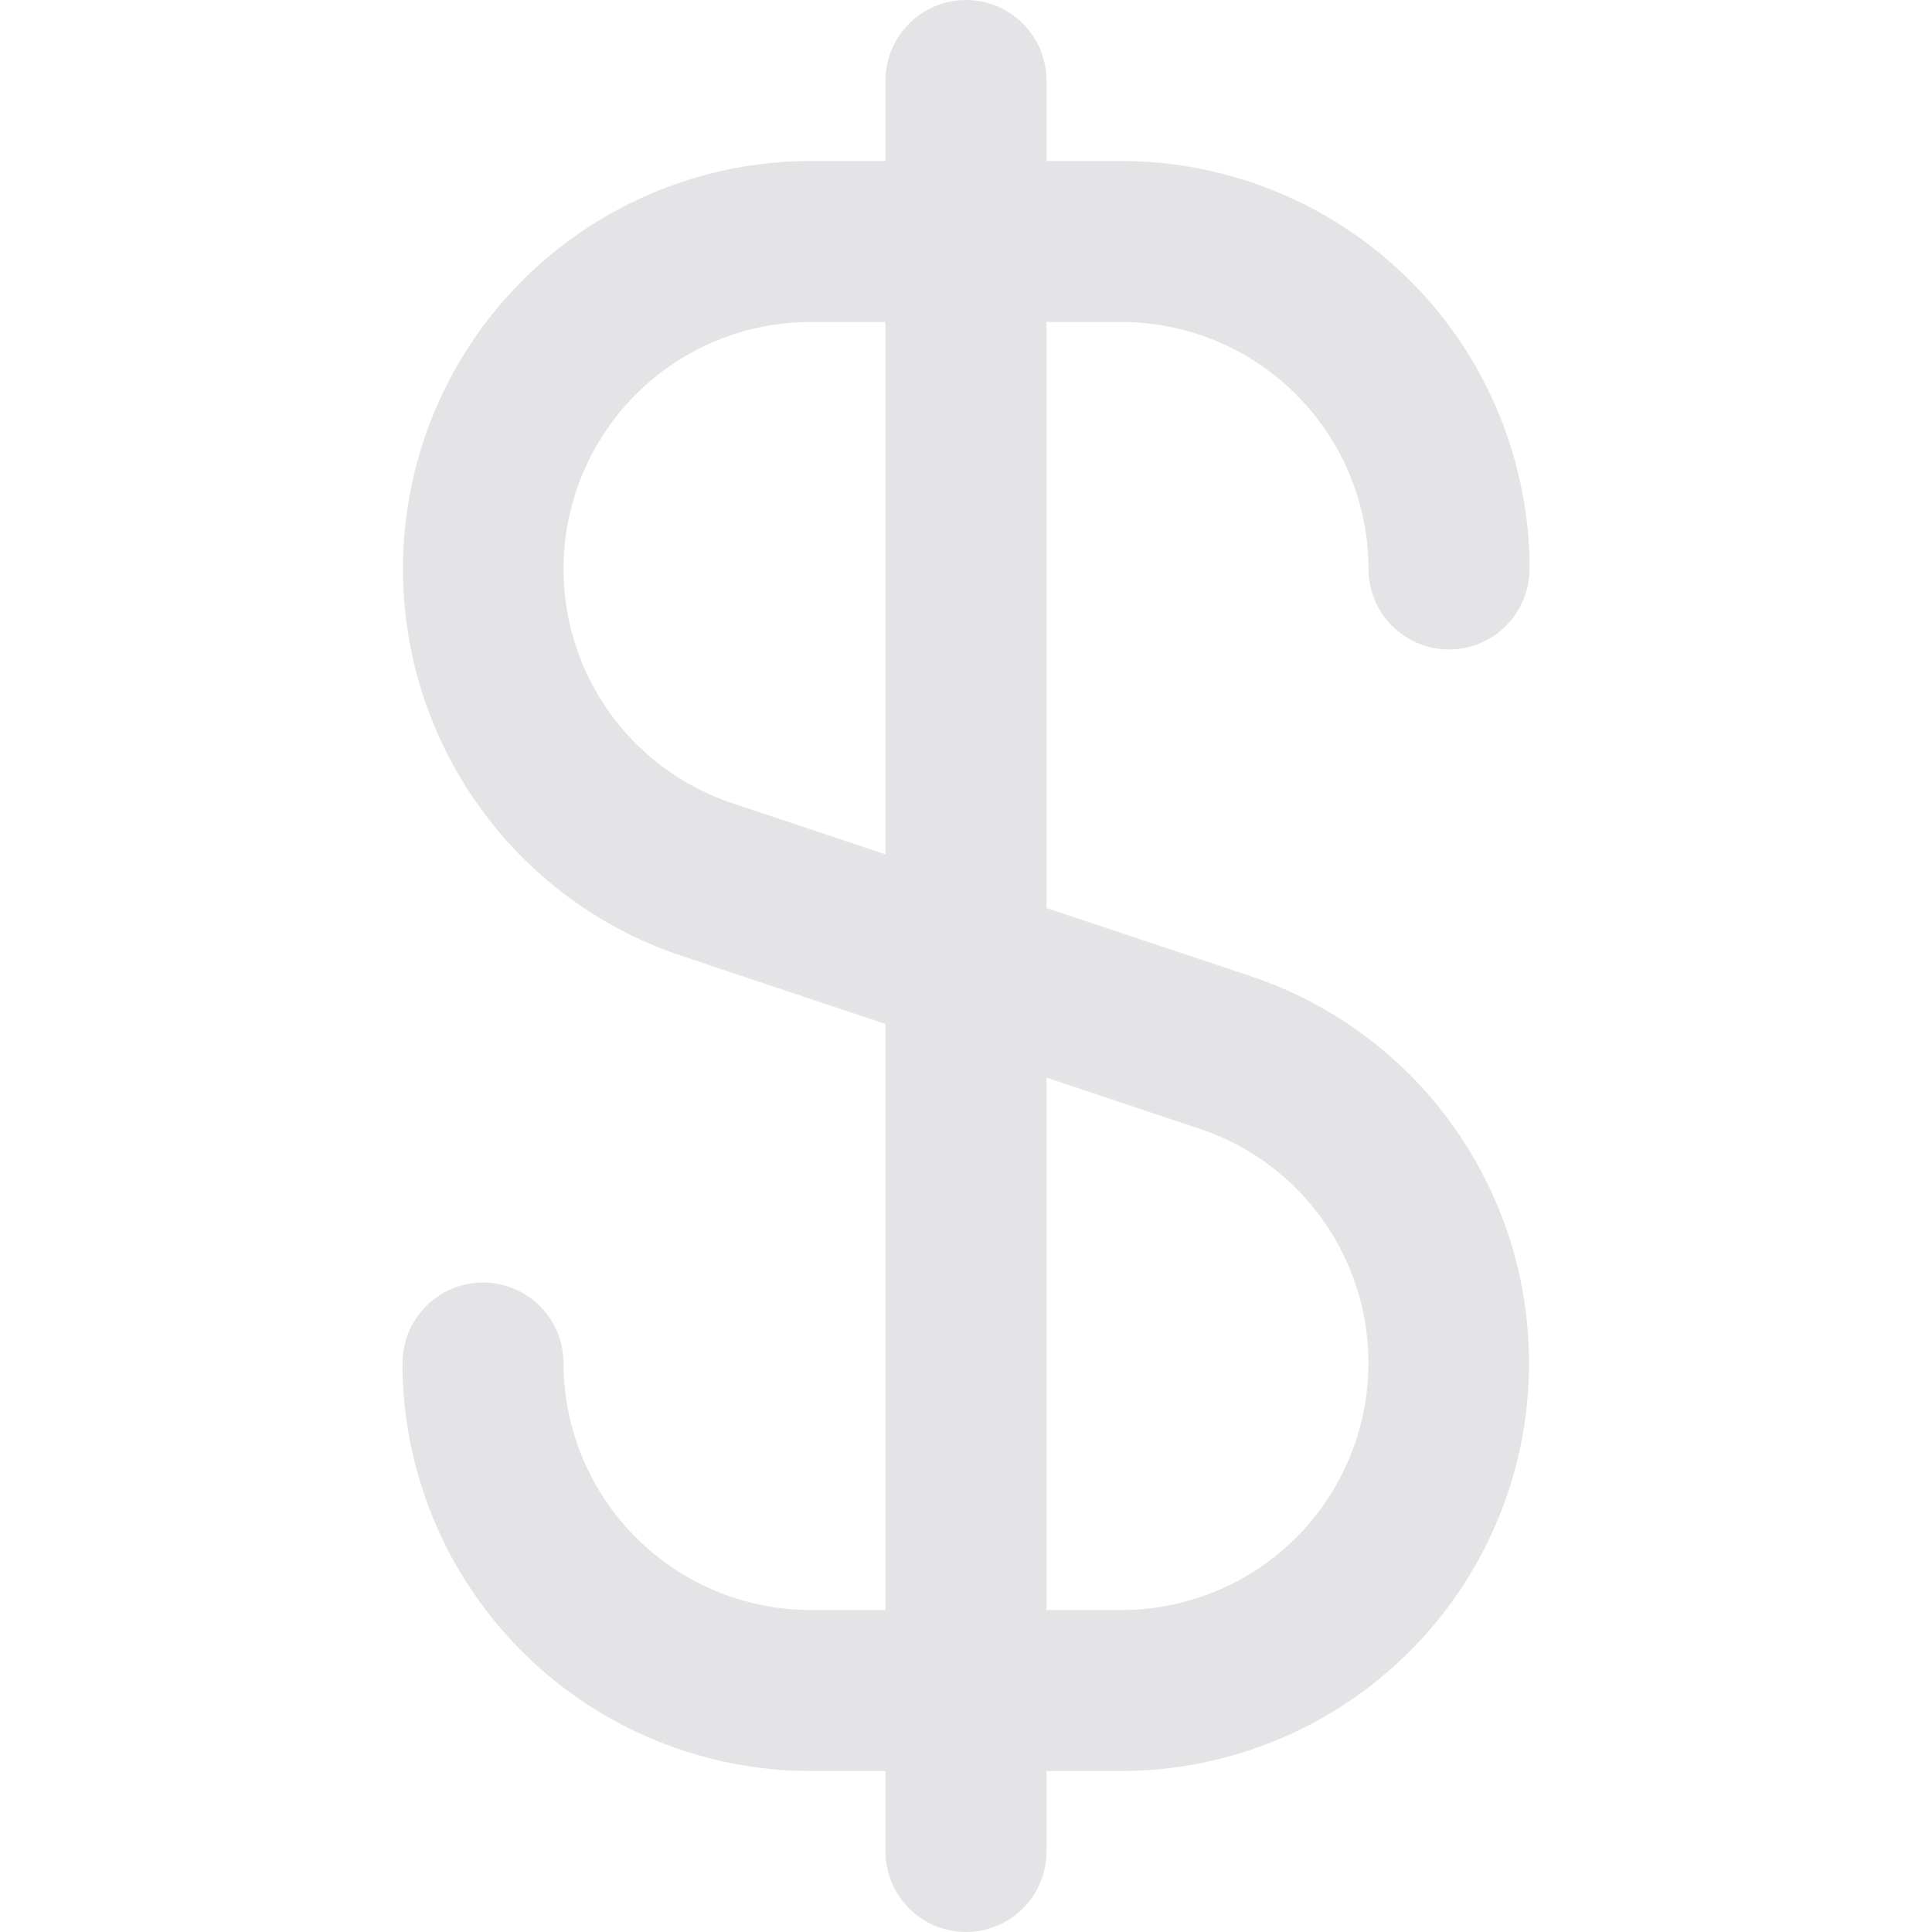 <svg width="18" height="18" viewBox="0 0 18 18" fill="none" xmlns="http://www.w3.org/2000/svg">
<g clip-path="url(#clip0_1785_7151)">
<path d="M7.551 15C6.941 14.999 6.356 14.757 5.925 14.325C5.493 13.894 5.251 13.309 5.25 12.699C5.25 12.5 5.171 12.309 5.03 12.169C4.89 12.028 4.699 11.949 4.5 11.949C4.301 11.949 4.11 12.028 3.97 12.169C3.829 12.309 3.75 12.5 3.75 12.699V12.75C3.75 12.764 3.75 12.777 3.75 12.791C3.775 13.783 4.186 14.726 4.896 15.418C5.606 16.111 6.559 16.499 7.551 16.5H8.25V17.25C8.25 17.449 8.329 17.64 8.47 17.78C8.61 17.921 8.801 18 9 18C9.199 18 9.39 17.921 9.53 17.78C9.671 17.64 9.75 17.449 9.75 17.25V16.5H10.449C11.351 16.499 12.223 16.177 12.91 15.592C13.597 15.007 14.053 14.197 14.197 13.307C14.341 12.416 14.164 11.504 13.697 10.732C13.231 9.96 12.505 9.379 11.649 9.094L9.75 8.46V3H10.449C11.059 3.001 11.644 3.243 12.075 3.675C12.507 4.106 12.749 4.691 12.75 5.301C12.75 5.5 12.829 5.691 12.97 5.831C13.11 5.972 13.301 6.051 13.5 6.051C13.699 6.051 13.89 5.972 14.03 5.831C14.171 5.691 14.25 5.5 14.25 5.301V5.25C14.25 5.236 14.25 5.223 14.25 5.209C14.225 4.217 13.814 3.274 13.104 2.582C12.393 1.889 11.441 1.501 10.449 1.5H9.75V0.75C9.75 0.551 9.671 0.36 9.53 0.22C9.39 0.079 9.199 0 9 0C8.801 0 8.61 0.079 8.47 0.22C8.329 0.36 8.25 0.551 8.25 0.75V1.5H7.551C6.649 1.501 5.777 1.823 5.09 2.408C4.403 2.993 3.947 3.803 3.803 4.693C3.659 5.583 3.836 6.496 4.303 7.268C4.769 8.04 5.495 8.621 6.351 8.906L8.25 9.54V15H7.551ZM9.75 10.04L11.175 10.516C11.693 10.688 12.134 11.04 12.417 11.507C12.7 11.975 12.807 12.527 12.72 13.067C12.632 13.606 12.356 14.097 11.94 14.451C11.524 14.805 10.995 15 10.449 15H9.75V10.04ZM6.825 7.484C6.307 7.312 5.866 6.96 5.583 6.493C5.3 6.026 5.193 5.473 5.28 4.933C5.368 4.394 5.644 3.903 6.06 3.549C6.476 3.195 7.005 3 7.551 3H8.25V7.96L6.825 7.484Z" fill="#E4E4E7"/>
</g>
<defs>
<clipPath id="clip0_1785_7151">
<rect width="18" height="18" fill="white"/>
</clipPath>
</defs>
</svg>
